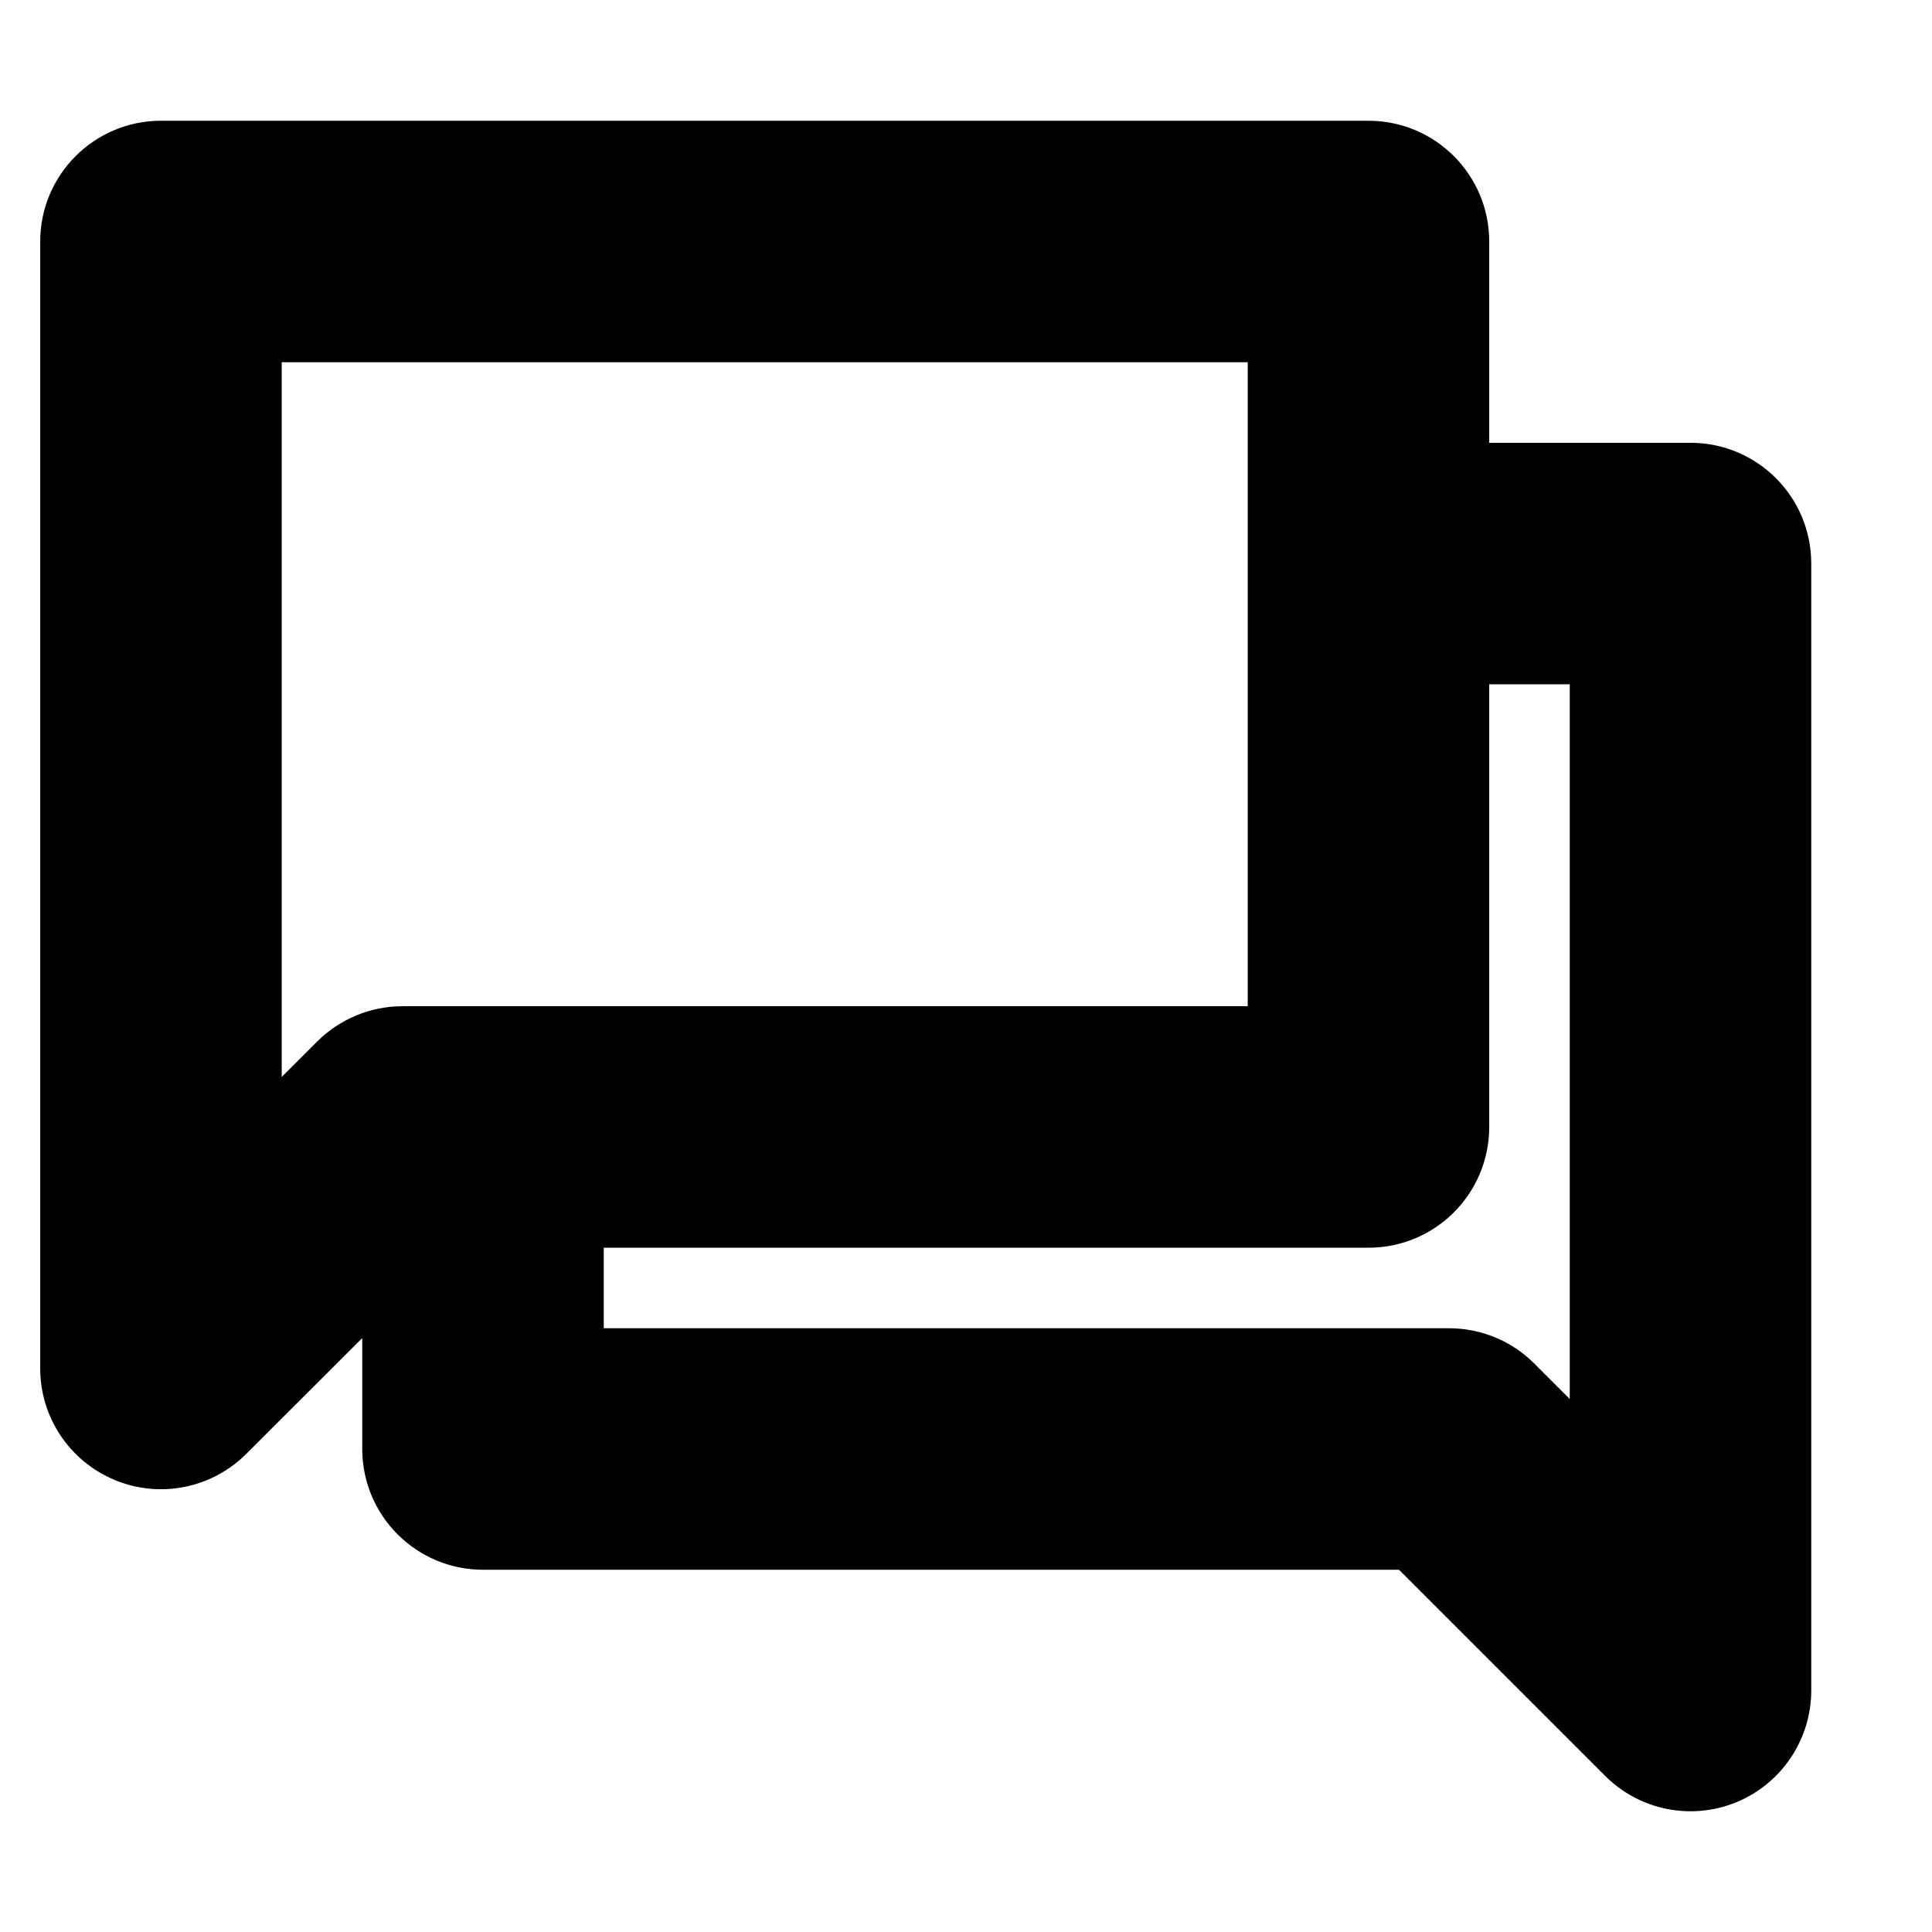 <svg width="16" height="16" viewBox="0 0 16 16" xmlns="http://www.w3.org/2000/svg">
<path fill-rule="evenodd" clip-rule="evenodd" d="M1.333 1C0.781 1 0.333 1.448 0.333 2V11.333C0.333 11.738 0.577 12.102 0.951 12.257C1.324 12.412 1.754 12.326 2.04 12.04L3 11.081V12C3 12.552 3.448 13 4 13H11.586L13.293 14.707C13.579 14.993 14.009 15.079 14.383 14.924C14.756 14.769 15 14.404 15 14V4.667C15 4.114 14.552 3.667 14 3.667H12.333V2C12.333 1.448 11.886 1 11.333 1H1.333ZM12.333 5.667V9.333C12.333 9.886 11.886 10.333 11.333 10.333H5V11H12C12.265 11 12.52 11.105 12.707 11.293L13 11.586V5.667H12.333ZM4.018 8.333H10.333V3H2.333V8.919L2.626 8.626C2.814 8.439 3.068 8.333 3.333 8.333H3.982C3.988 8.333 3.994 8.333 4 8.333C4.006 8.333 4.012 8.333 4.018 8.333Z" />
</svg>
